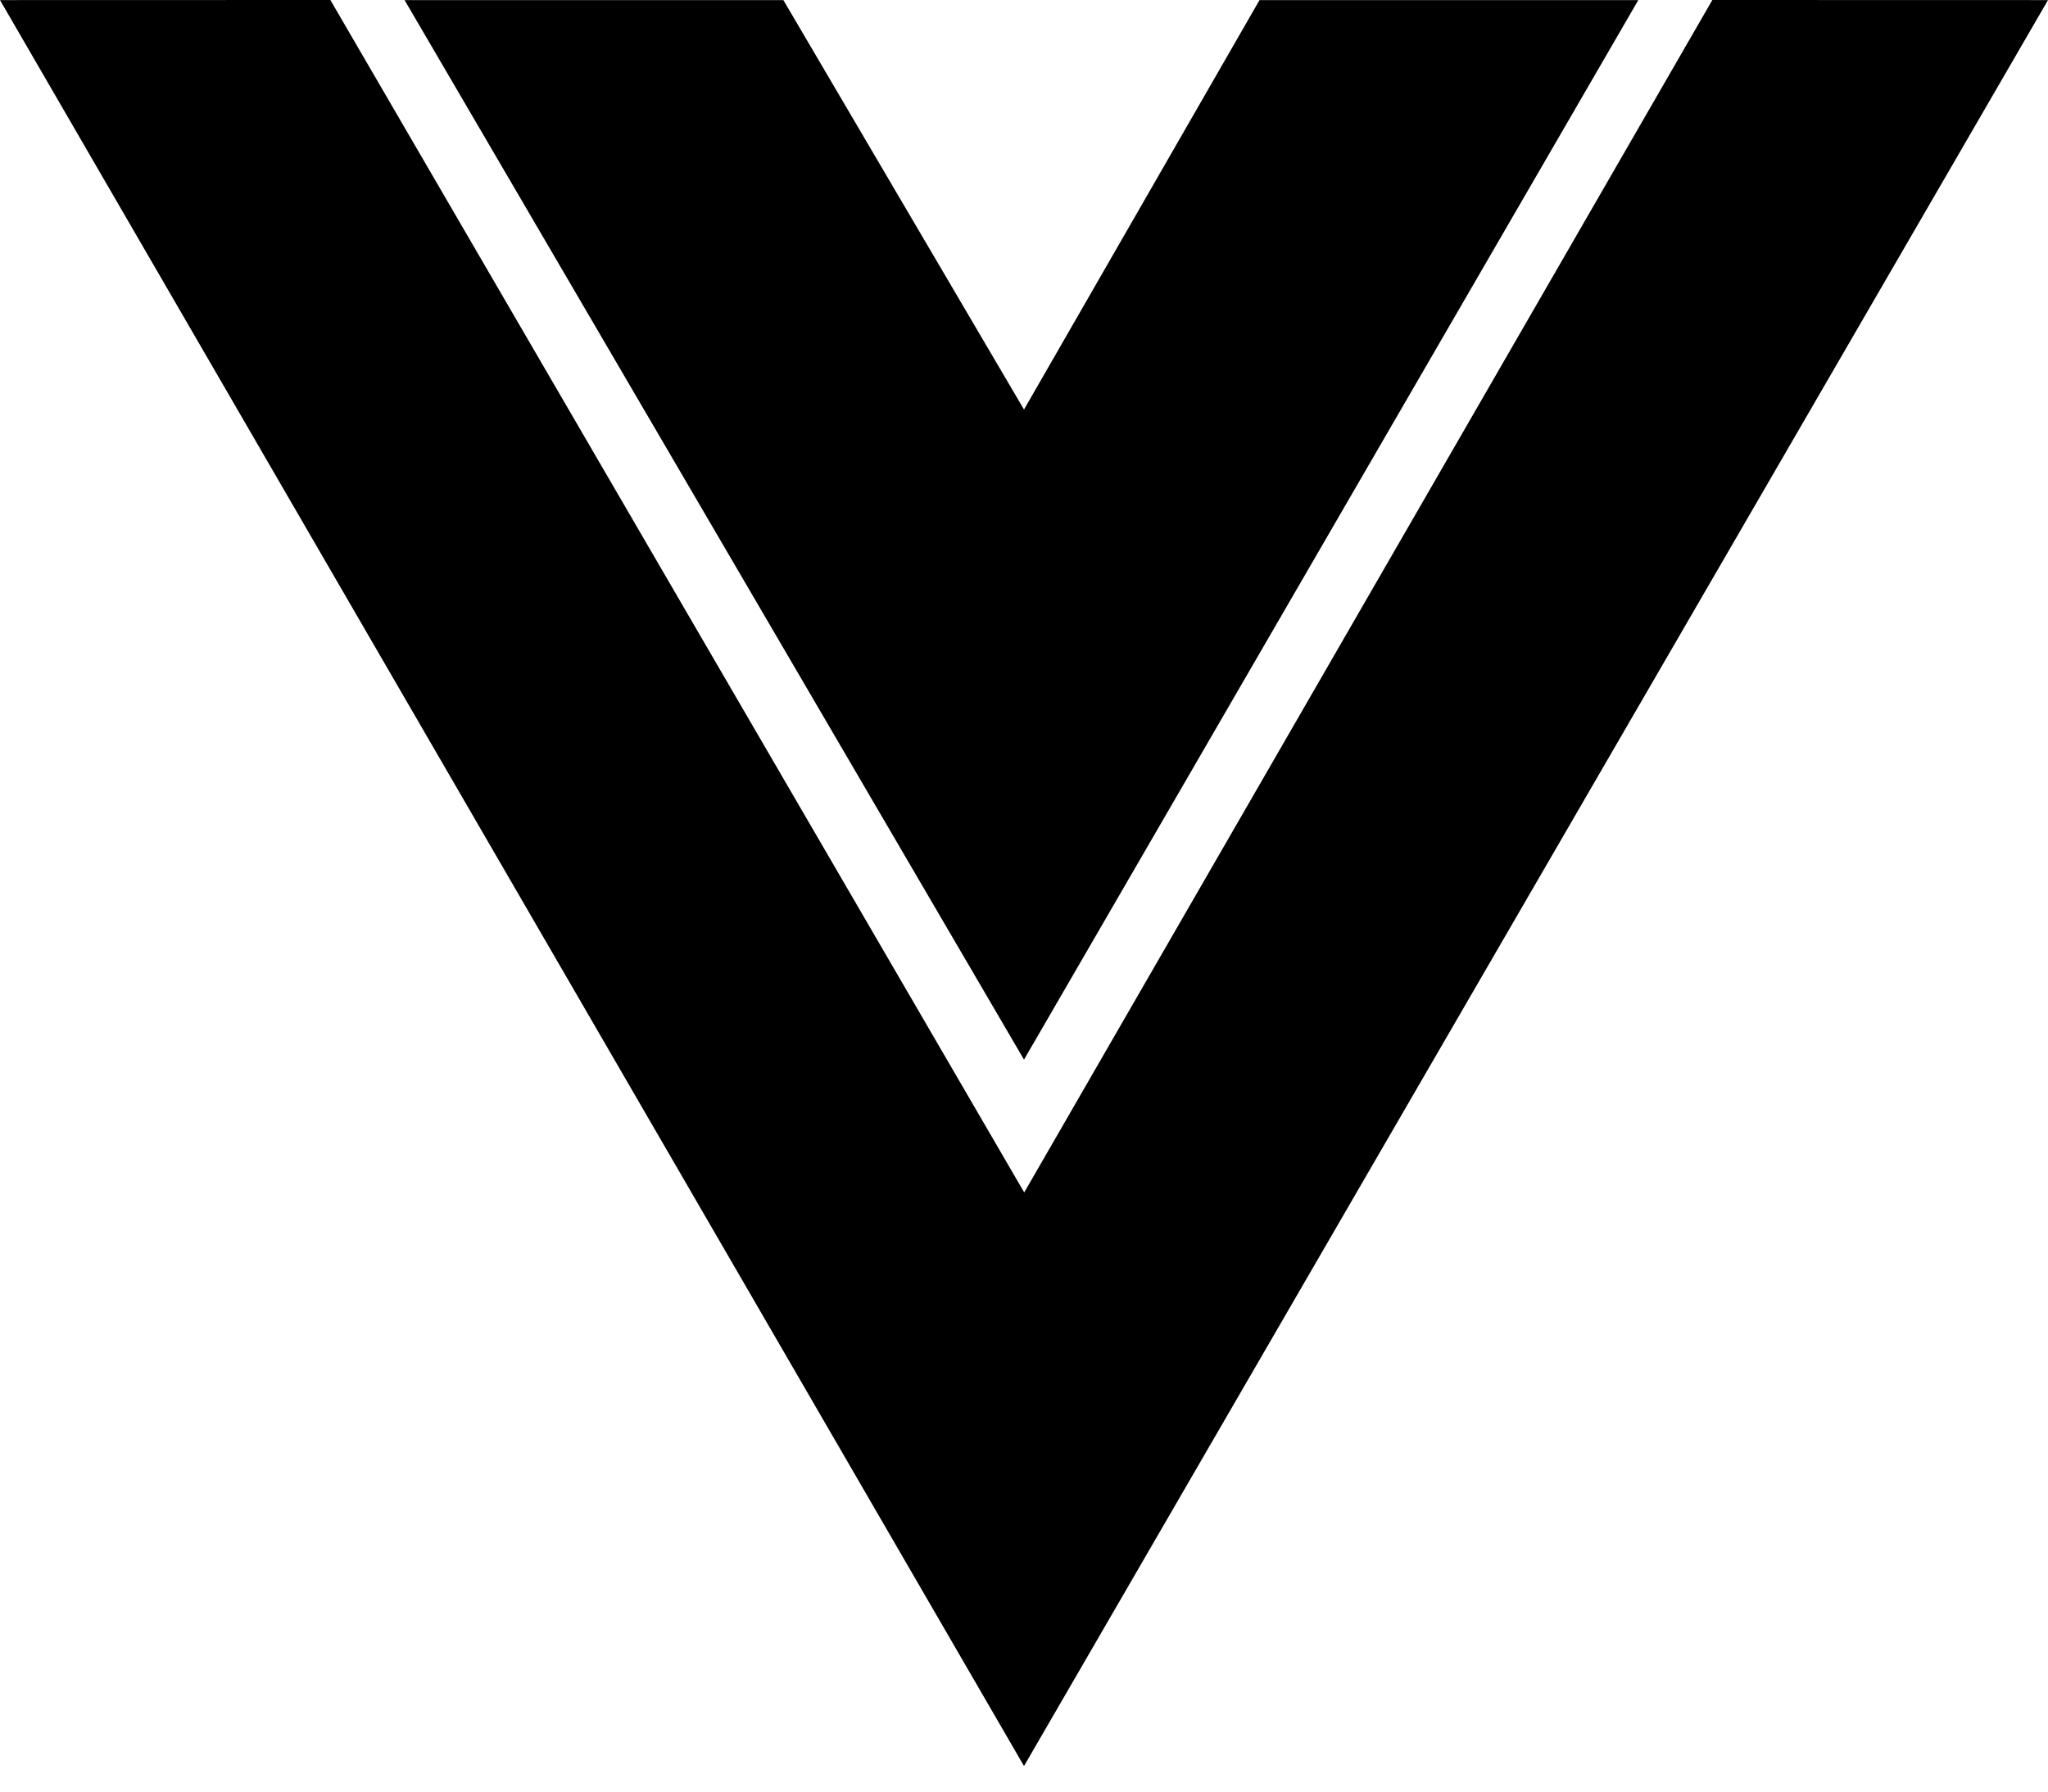 <svg width="48" height="42" viewBox="0 0 48 42" fill="none" xmlns="http://www.w3.org/2000/svg"><path d="M40.133 0L48 0.002L24 41.401L0 0.002L7.743 0L24.005 27.954L40.133 0ZM18.36 0.002L24 9.601L29.52 0.002H38.398L24 24.841L9.482 0.002H18.36Z" fill="currentColor"></path></svg>